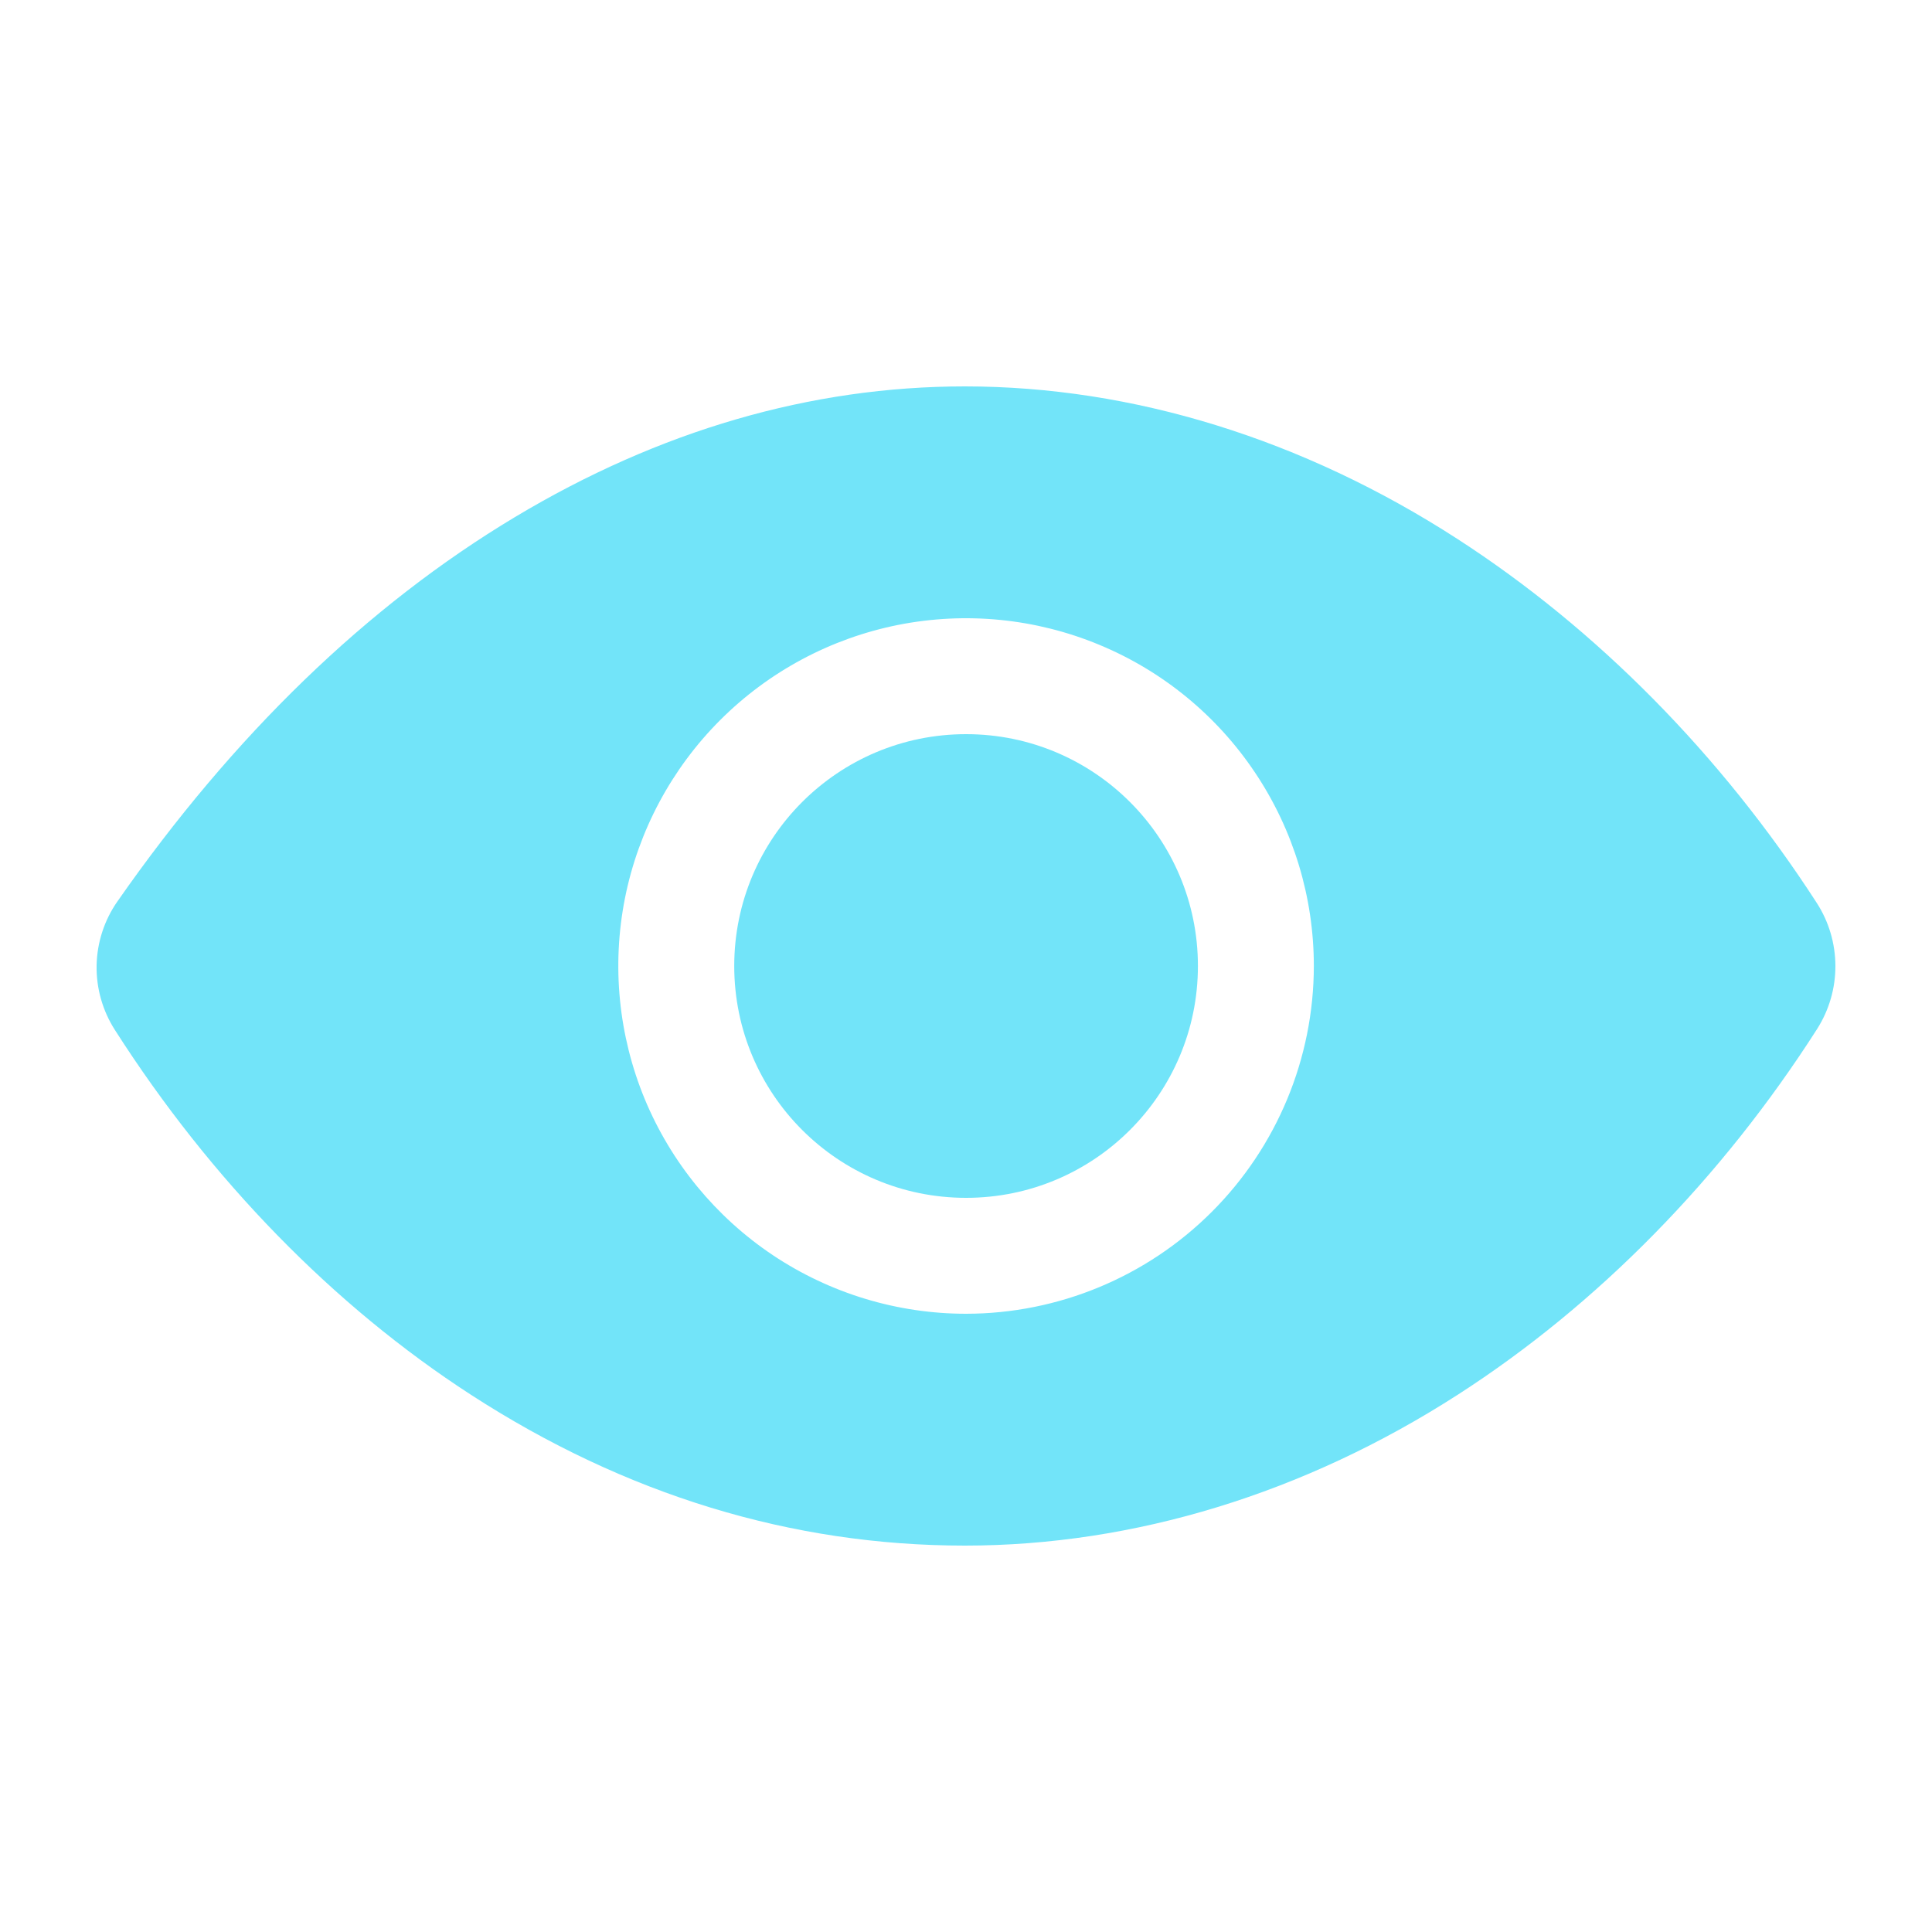 <svg width="25" height="25" viewBox="0 0 25 25" fill="none" xmlns="http://www.w3.org/2000/svg">
<path d="M12.501 15.5C14.158 15.5 15.501 14.157 15.501 12.5C15.501 10.843 14.158 9.5 12.501 9.5C10.844 9.5 9.501 10.843 9.501 12.5C9.501 14.157 10.844 15.5 12.501 15.5Z" fill="#72E4F9"/>
<path d="M23.509 11.684C22.269 9.766 20.66 8.137 18.856 6.972C16.86 5.682 14.657 5 12.485 5C10.492 5 8.532 5.57 6.66 6.693C4.751 7.838 3.021 9.511 1.519 11.665C1.349 11.908 1.256 12.197 1.25 12.493C1.245 12.79 1.328 13.081 1.489 13.331C2.727 15.268 4.32 16.9 6.095 18.049C8.095 19.344 10.246 20 12.485 20C14.675 20 16.882 19.324 18.869 18.044C20.672 16.883 22.278 15.248 23.514 13.314C23.669 13.07 23.751 12.787 23.75 12.498C23.749 12.21 23.666 11.927 23.509 11.684ZM12.501 17C11.611 17 10.741 16.736 10.001 16.242C9.261 15.747 8.684 15.044 8.343 14.222C8.003 13.4 7.914 12.495 8.087 11.622C8.261 10.749 8.69 9.947 9.319 9.318C9.948 8.689 10.75 8.26 11.623 8.086C12.496 7.913 13.401 8.002 14.223 8.343C15.045 8.683 15.748 9.26 16.242 10C16.737 10.74 17.001 11.61 17.001 12.5C17 13.693 16.525 14.837 15.681 15.681C14.838 16.524 13.694 16.999 12.501 17Z" fill="#72E4F9"/>
</svg>
